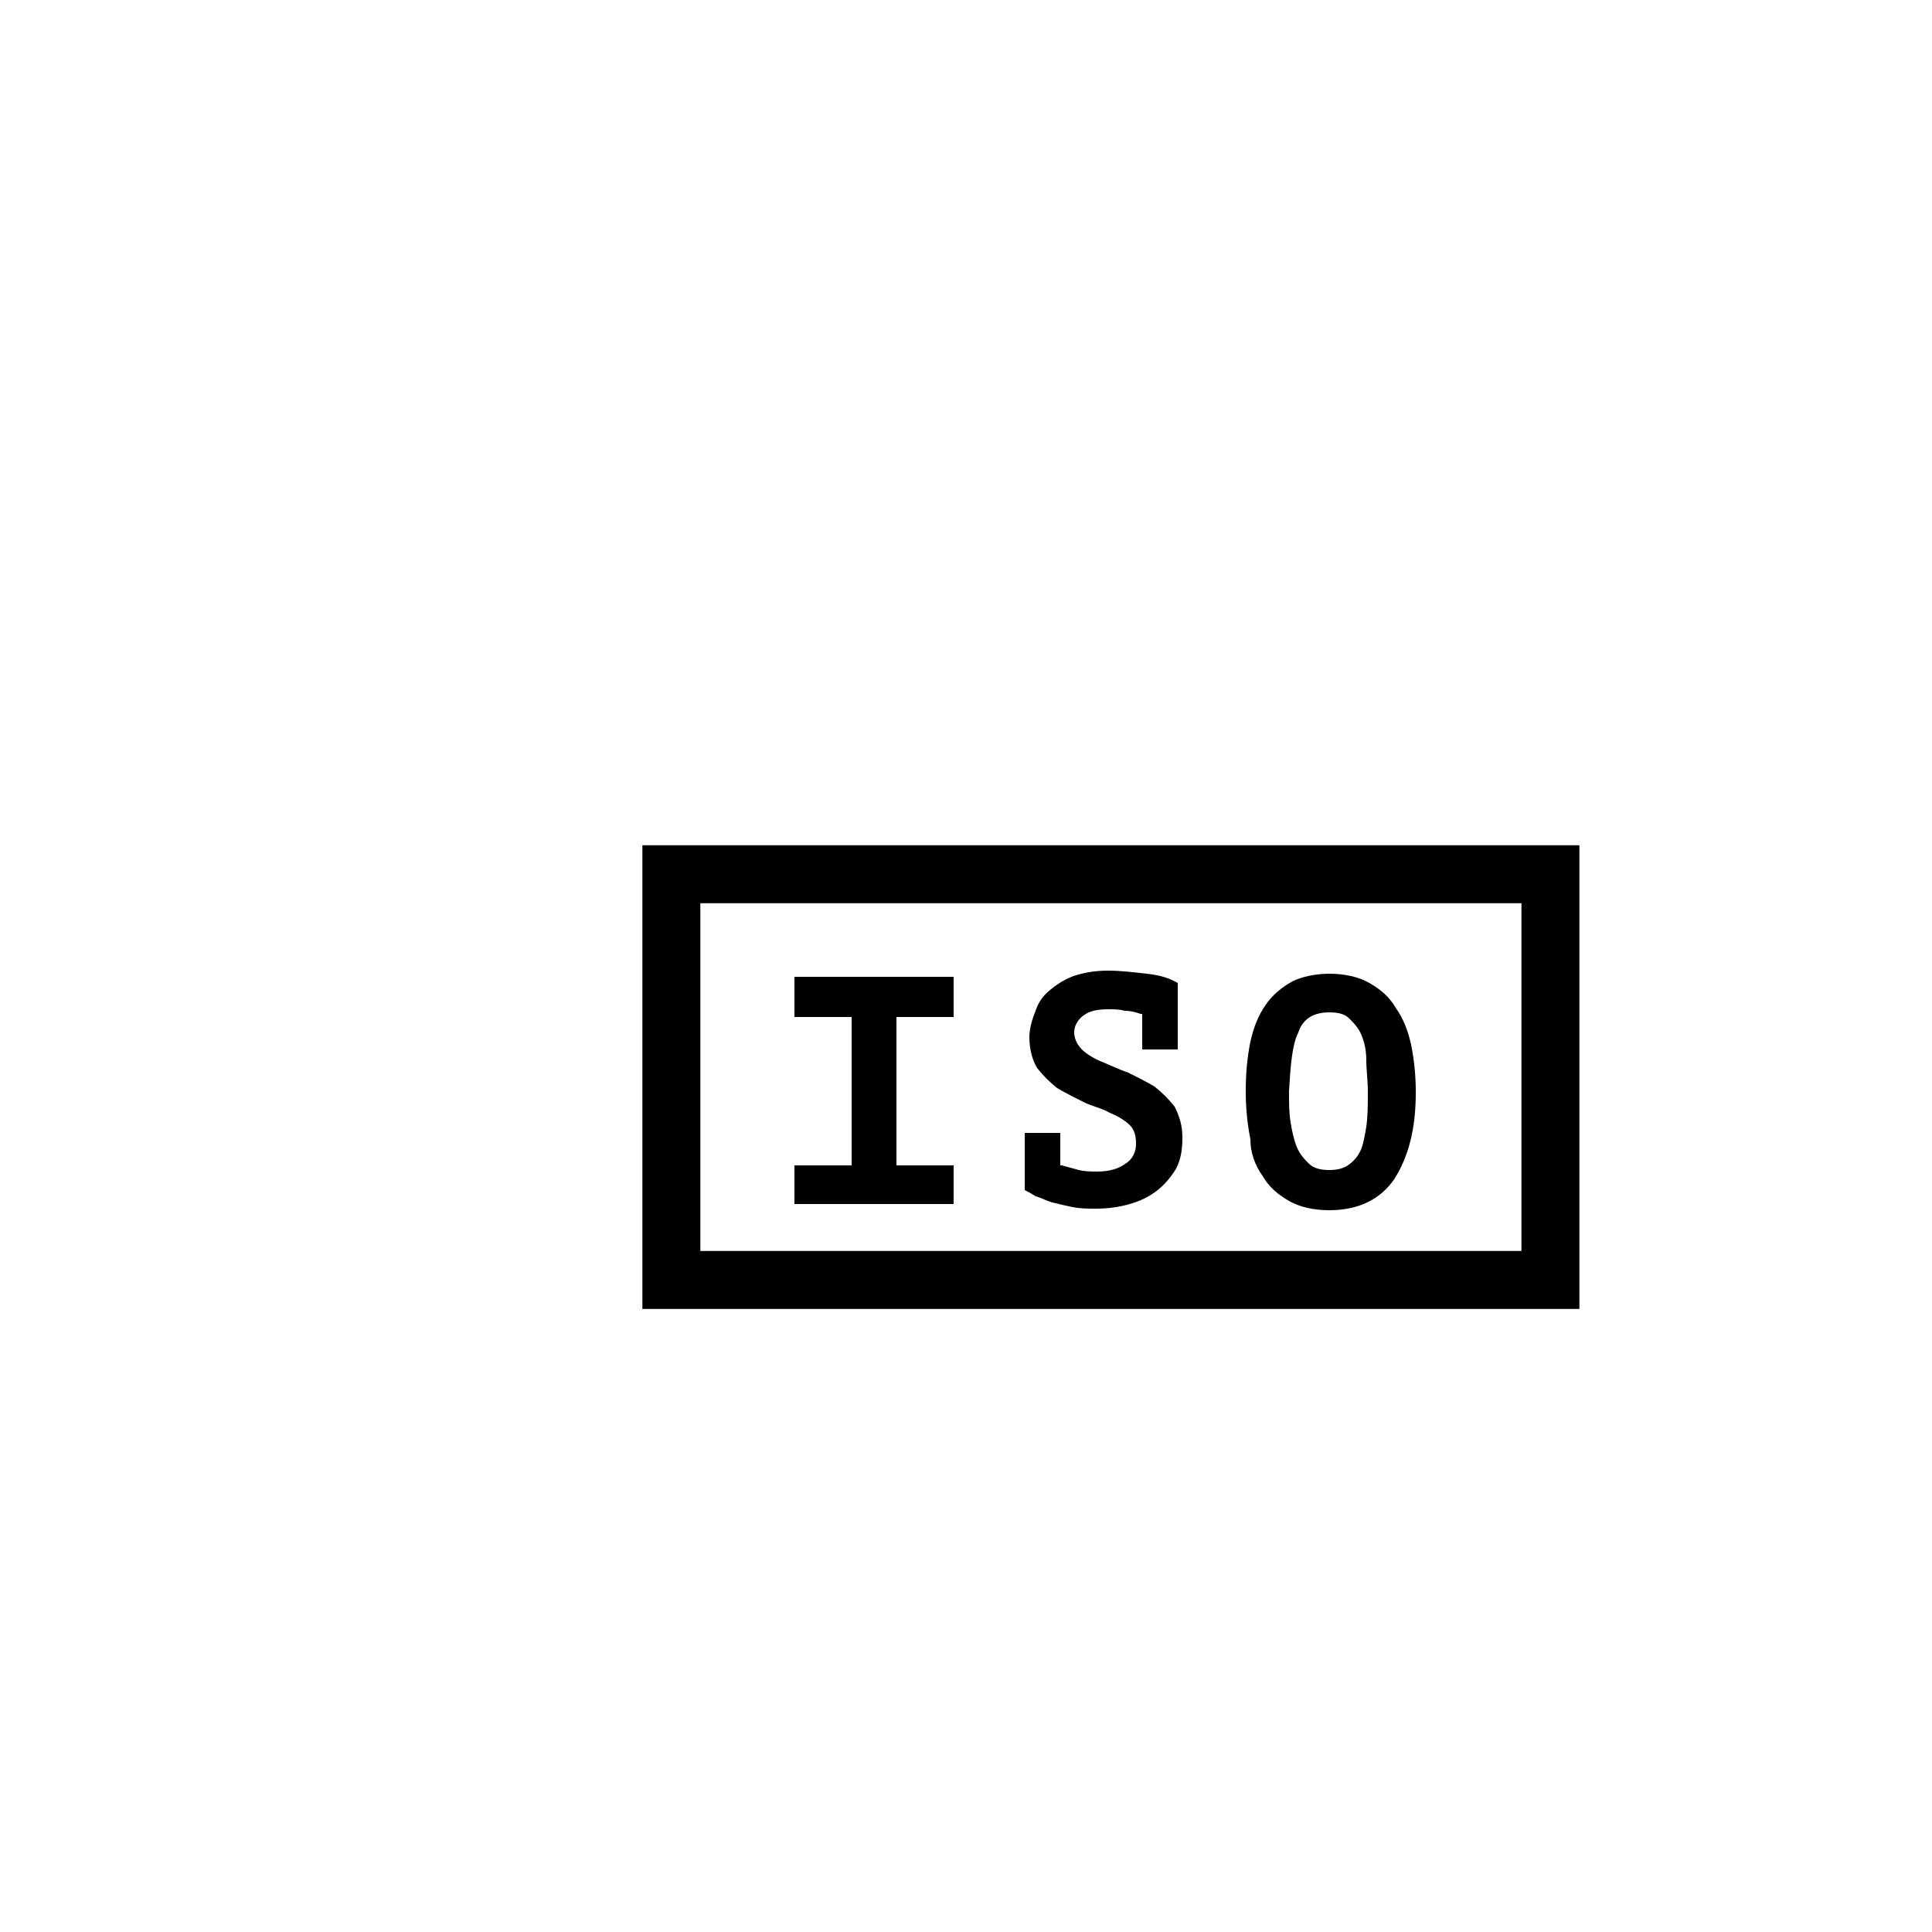 <?xml version="1.0" encoding="utf-8"?>
<!-- Generator: Adobe Illustrator 16.0.0, SVG Export Plug-In . SVG Version: 6.00 Build 0)  -->
<!DOCTYPE svg PUBLIC "-//W3C//DTD SVG 1.1//EN" "http://www.w3.org/Graphics/SVG/1.1/DTD/svg11.dtd">
<svg version="1.1" id="Layer_1" xmlns="http://www.w3.org/2000/svg" xmlns:xlink="http://www.w3.org/1999/xlink" x="0px" y="0px"
	 width="200px" height="200px" viewBox="0 0 200 200" enable-background="new 0 0 200 200" xml:space="preserve">
<g>
	<g>
		<polygon points="98.72,120.641 92.8,120.641 92.8,105.279 98.72,105.279 98.72,101.12 82.24,101.12 82.24,105.279 88.16,105.279 
			88.16,120.641 82.24,120.641 82.24,124.641 98.72,124.641 		"/>
		<path d="M108.96,124.48c0.64,0.16,1.28,0.319,2.08,0.479s1.44,0.16,2.399,0.16c1.281,0,2.4-0.16,3.521-0.479
			c1.12-0.32,2.08-0.801,2.88-1.44c0.801-0.64,1.439-1.44,1.92-2.24c0.48-0.96,0.641-1.92,0.641-3.2c0-1.279-0.32-2.24-0.801-3.199
			c-0.64-0.801-1.279-1.44-2.08-2.08c-0.799-0.48-1.76-0.961-2.72-1.44c-0.96-0.319-1.92-0.8-2.72-1.12
			c-0.801-0.32-1.6-0.8-2.08-1.279c-0.48-0.48-0.8-1.121-0.8-1.761s0.319-1.28,0.96-1.76c0.64-0.479,1.439-0.64,2.561-0.64
			c0.639,0,1.119,0,1.76,0.16c0.64,0,1.119,0.159,1.6,0.319h0.16v3.681h3.68v-6.881c-0.8-0.48-1.76-0.8-3.199-0.96
			c-1.441-0.159-2.721-0.32-4-0.32c-1.281,0-2.24,0.161-3.361,0.48c-0.959,0.319-1.76,0.8-2.56,1.44c-0.8,0.64-1.28,1.279-1.6,2.24
			c-0.32,0.799-0.64,1.76-0.64,2.719c0,1.281,0.319,2.4,0.799,3.201c0.641,0.799,1.281,1.439,2.08,2.08
			c0.801,0.479,1.761,0.959,2.721,1.439s1.92,0.641,2.72,1.12c0.8,0.319,1.601,0.8,2.08,1.28c0.479,0.479,0.64,1.119,0.64,1.92
			c0,0.8-0.32,1.6-1.119,2.08c-0.641,0.479-1.601,0.799-2.881,0.799c-0.64,0-1.279,0-1.92-0.159c-0.64-0.16-1.119-0.32-1.76-0.479
			h-0.16v-3.361h-3.68v5.921c0.32,0.159,0.641,0.319,1.12,0.64C107.84,124,108.32,124.32,108.96,124.48z"/>
		<path d="M130.721,121.76c0.639,1.12,1.6,1.92,2.719,2.561c1.121,0.64,2.561,0.959,4.16,0.959c3.041,0,5.28-1.119,6.721-3.199
			c1.439-2.24,2.24-5.12,2.24-8.96c0-1.761-0.16-3.36-0.48-4.96c-0.32-1.439-0.801-2.721-1.6-3.84
			c-0.641-1.12-1.601-1.92-2.721-2.561c-1.119-0.64-2.56-0.96-4.16-0.96c-1.439,0-2.879,0.32-3.84,0.8
			c-1.119,0.641-2.08,1.44-2.72,2.4c-0.8,1.12-1.28,2.4-1.601,3.84c-0.319,1.6-0.479,3.2-0.479,5.12c0,1.761,0.16,3.36,0.479,4.96
			C129.439,119.359,129.92,120.641,130.721,121.76z M134.4,106.88c0.479-1.44,1.6-2.08,3.199-2.08c0.961,0,1.601,0.16,2.08,0.64
			c0.48,0.48,0.961,0.961,1.28,1.761s0.479,1.6,0.479,2.56c0,0.961,0.16,2.08,0.16,3.2c0,1.44,0,2.56-0.16,3.681
			c-0.16,0.959-0.319,1.92-0.64,2.56c-0.319,0.64-0.8,1.12-1.28,1.44c-0.479,0.319-1.119,0.479-1.92,0.479
			c-0.8,0-1.6-0.16-2.08-0.64c-0.479-0.48-0.959-0.961-1.279-1.76c-0.32-0.801-0.48-1.601-0.641-2.561s-0.16-2.08-0.16-3.2
			C133.6,110.24,133.76,108.16,134.4,106.88z"/>
	</g>
</g>
<rect x="69.5" y="90.5" fill="none" stroke="#000000" stroke-width="6" stroke-miterlimit="10" width="91" height="42"/>
</svg>

